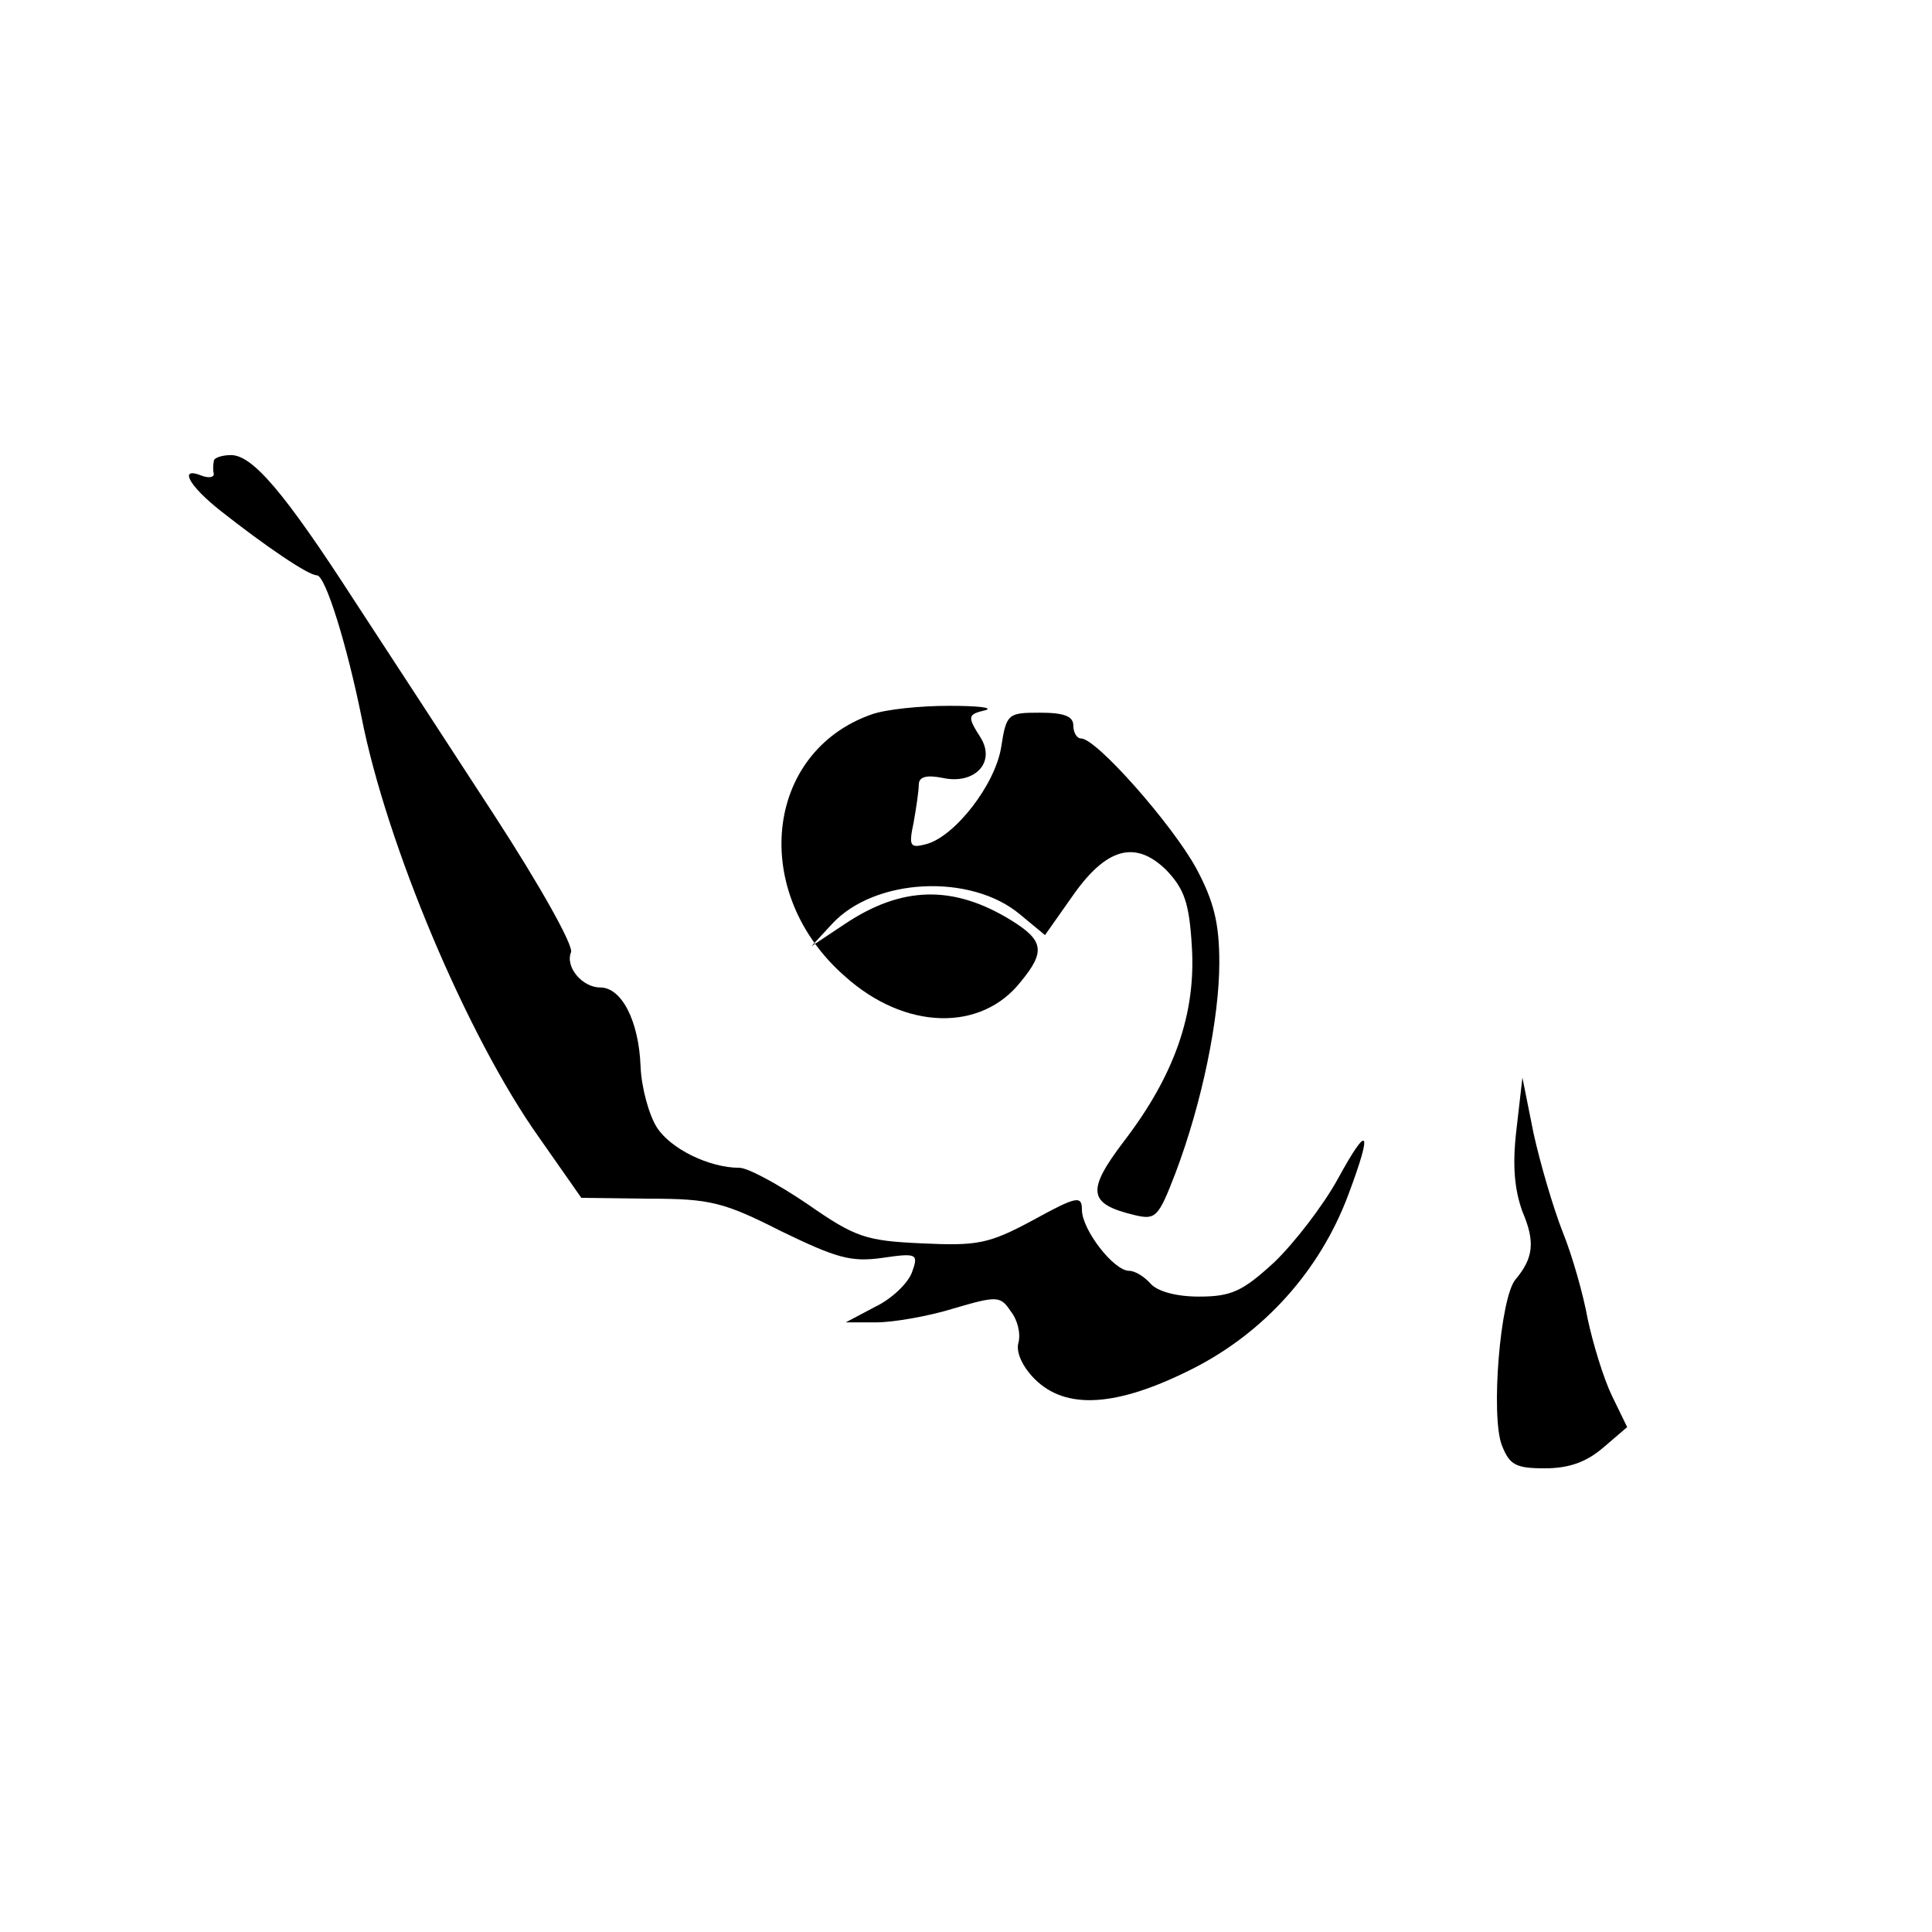 <?xml version="1.0" standalone="no"?>
<!DOCTYPE svg PUBLIC "-//W3C//DTD SVG 20010904//EN"
 "http://www.w3.org/TR/2001/REC-SVG-20010904/DTD/svg10.dtd">
<svg version="1.0" xmlns="http://www.w3.org/2000/svg"
 width="225pt" height="225pt" viewBox="0 0 225 225"
 preserveAspectRatio="xMidYMid meet">
<g transform="translate(0,225) scale(0.1,-0.1)"
fill="#000000" stroke="none">
<path d="M249 1713 c-1 -5 -1 -11 0 -15 0 -4 -6 -5 -14 -2 -27 11 -16 -11 22
-41 52 -41 102 -75 112 -75 10 0 35 -81 52 -165 29 -148 123 -372 207 -490
l49 -70 79 -1 c71 0 87 -4 154 -38 64 -31 81 -36 117 -31 41 6 43 5 35 -17 -5
-13 -24 -31 -43 -40 l-34 -18 36 0 c19 0 60 7 89 16 51 15 55 15 67 -3 8 -10
12 -26 9 -37 -3 -11 5 -28 19 -42 36 -36 95 -33 184 12 83 42 148 114 181 202
29 77 24 85 -12 19 -17 -31 -51 -75 -74 -97 -37 -34 -50 -40 -88 -40 -26 0
-48 6 -56 15 -7 8 -18 15 -25 15 -18 0 -55 48 -55 71 0 17 -6 16 -57 -12 -52
-28 -65 -30 -130 -27 -65 3 -77 7 -133 46 -34 23 -69 42 -79 42 -35 0 -80 22
-96 47 -9 14 -18 46 -19 71 -2 53 -22 92 -47 92 -21 0 -41 24 -34 41 3 8 -37
79 -89 159 -52 80 -125 192 -163 250 -82 127 -119 170 -144 170 -10 0 -20 -3
-20 -7z"/>
<path d="M1015 1418 c-125 -44 -142 -208 -31 -305 70 -63 159 -65 205 -6 29
35 26 48 -11 71 -68 42 -128 40 -194 -4 l-39 -26 24 26 c50 54 162 59 219 11
l29 -24 31 44 c40 58 74 67 110 32 21 -22 27 -38 30 -89 5 -78 -20 -150 -79
-227 -44 -58 -42 -73 12 -86 25 -6 28 -3 48 49 31 82 51 180 51 245 0 45 -6
71 -27 110 -28 51 -116 151 -134 151 -5 0 -9 7 -9 15 0 11 -11 15 -39 15 -37
0 -39 -1 -45 -40 -7 -44 -54 -104 -87 -113 -19 -5 -21 -3 -15 25 3 17 6 37 6
44 0 9 8 12 28 8 37 -8 62 18 44 47 -16 25 -15 27 6 32 9 3 -10 5 -43 5 -33 0
-73 -4 -90 -10z"/>
<path d="M1766 934 c-5 -42 -2 -70 7 -95 15 -35 13 -54 -8 -79 -18 -21 -29
-159 -16 -193 9 -23 16 -27 50 -27 28 0 48 7 68 24 l28 24 -18 37 c-10 21 -22
61 -28 89 -5 28 -18 74 -29 101 -11 28 -26 79 -34 115 l-13 65 -7 -61z"/>
</g>
</svg>
